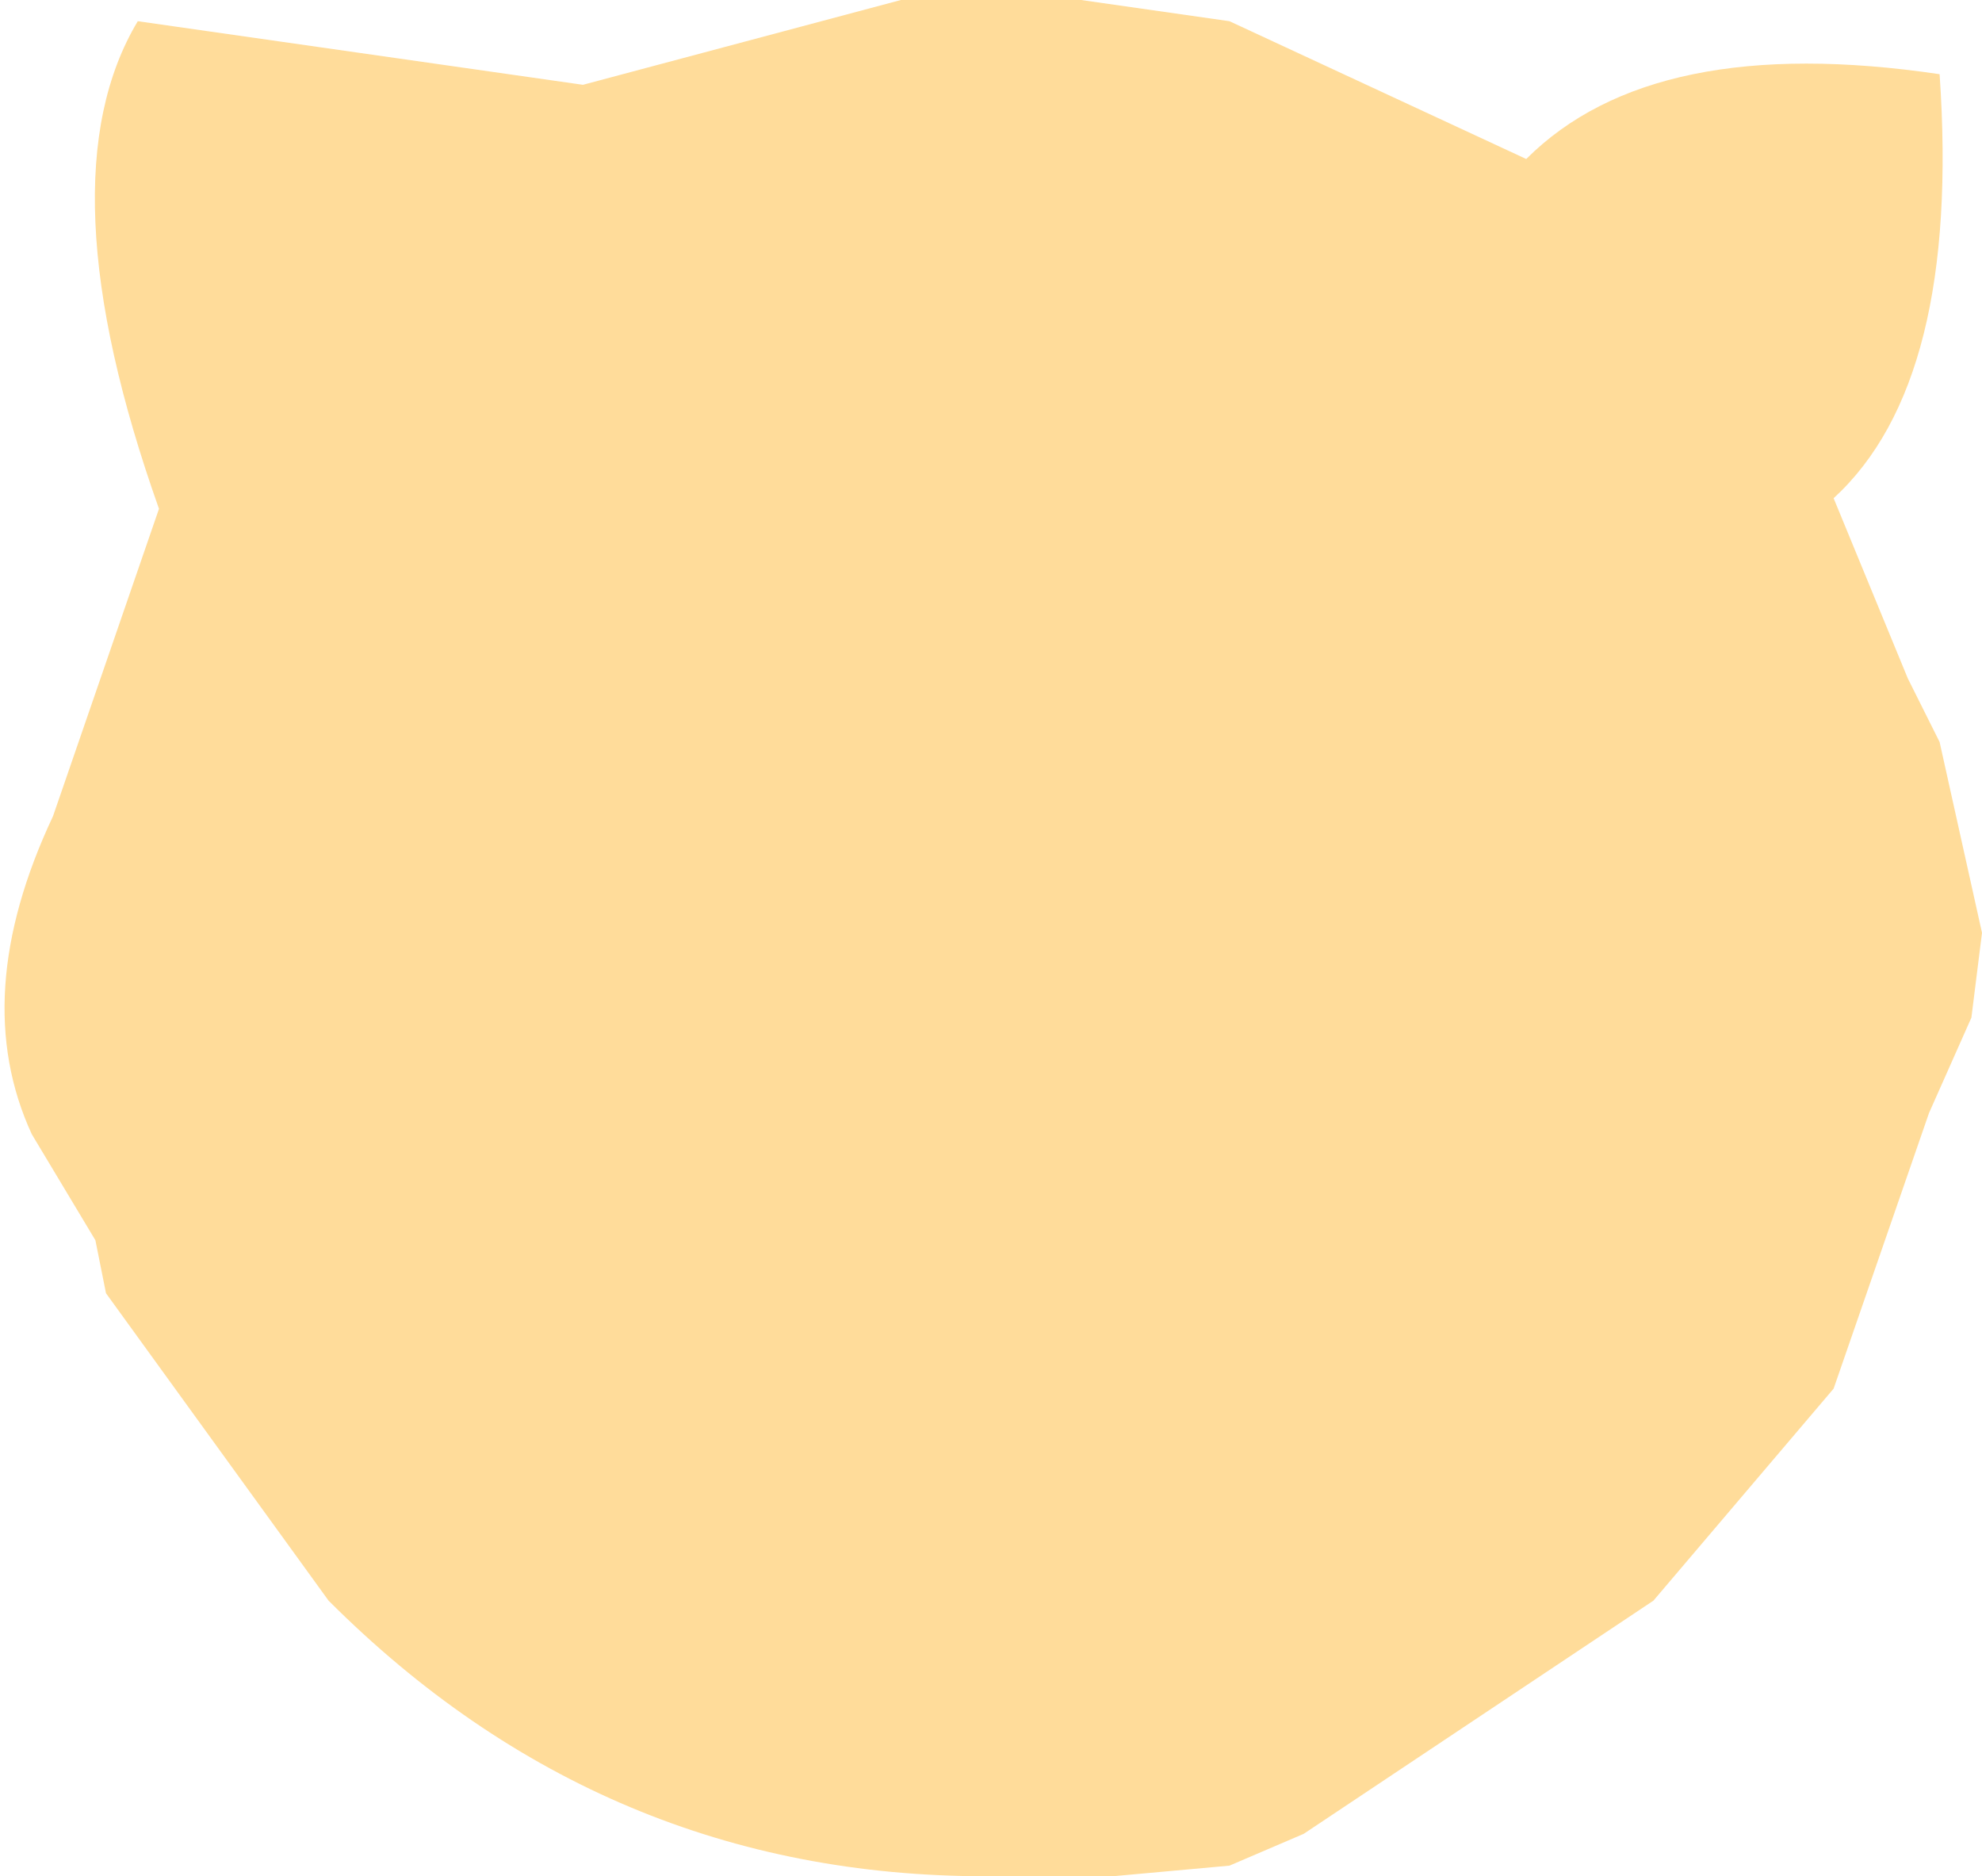 <?xml version="1.0" encoding="UTF-8" standalone="no"?>
<svg xmlns:xlink="http://www.w3.org/1999/xlink" height="8.85px" width="9.35px" xmlns="http://www.w3.org/2000/svg">
  <g transform="matrix(1.0, 0.0, 0.0, 1.0, 4.65, 4.45)">
    <path d="M4.7 -0.05 L4.65 0.35 4.45 0.8 4.0 2.1 3.15 3.1 1.5 4.2 1.15 4.35 0.6 4.4 0.0 4.4 Q-1.8 4.4 -3.1 3.1 L-4.15 1.65 -4.2 1.4 -4.5 0.9 Q-4.8 0.25 -4.4 -0.6 L-3.9 -2.05 Q-4.45 -3.6 -4.0 -4.35 L-1.9 -4.05 -0.4 -4.45 0.0 -4.45 0.45 -4.45 1.15 -4.35 2.55 -3.7 Q3.15 -4.3 4.5 -4.1 4.6 -2.65 4.0 -2.1 L4.35 -1.25 4.5 -0.95 4.7 -0.05" fill="#ffdc9a" fill-rule="evenodd" stroke="none"/>
  </g>
</svg>
